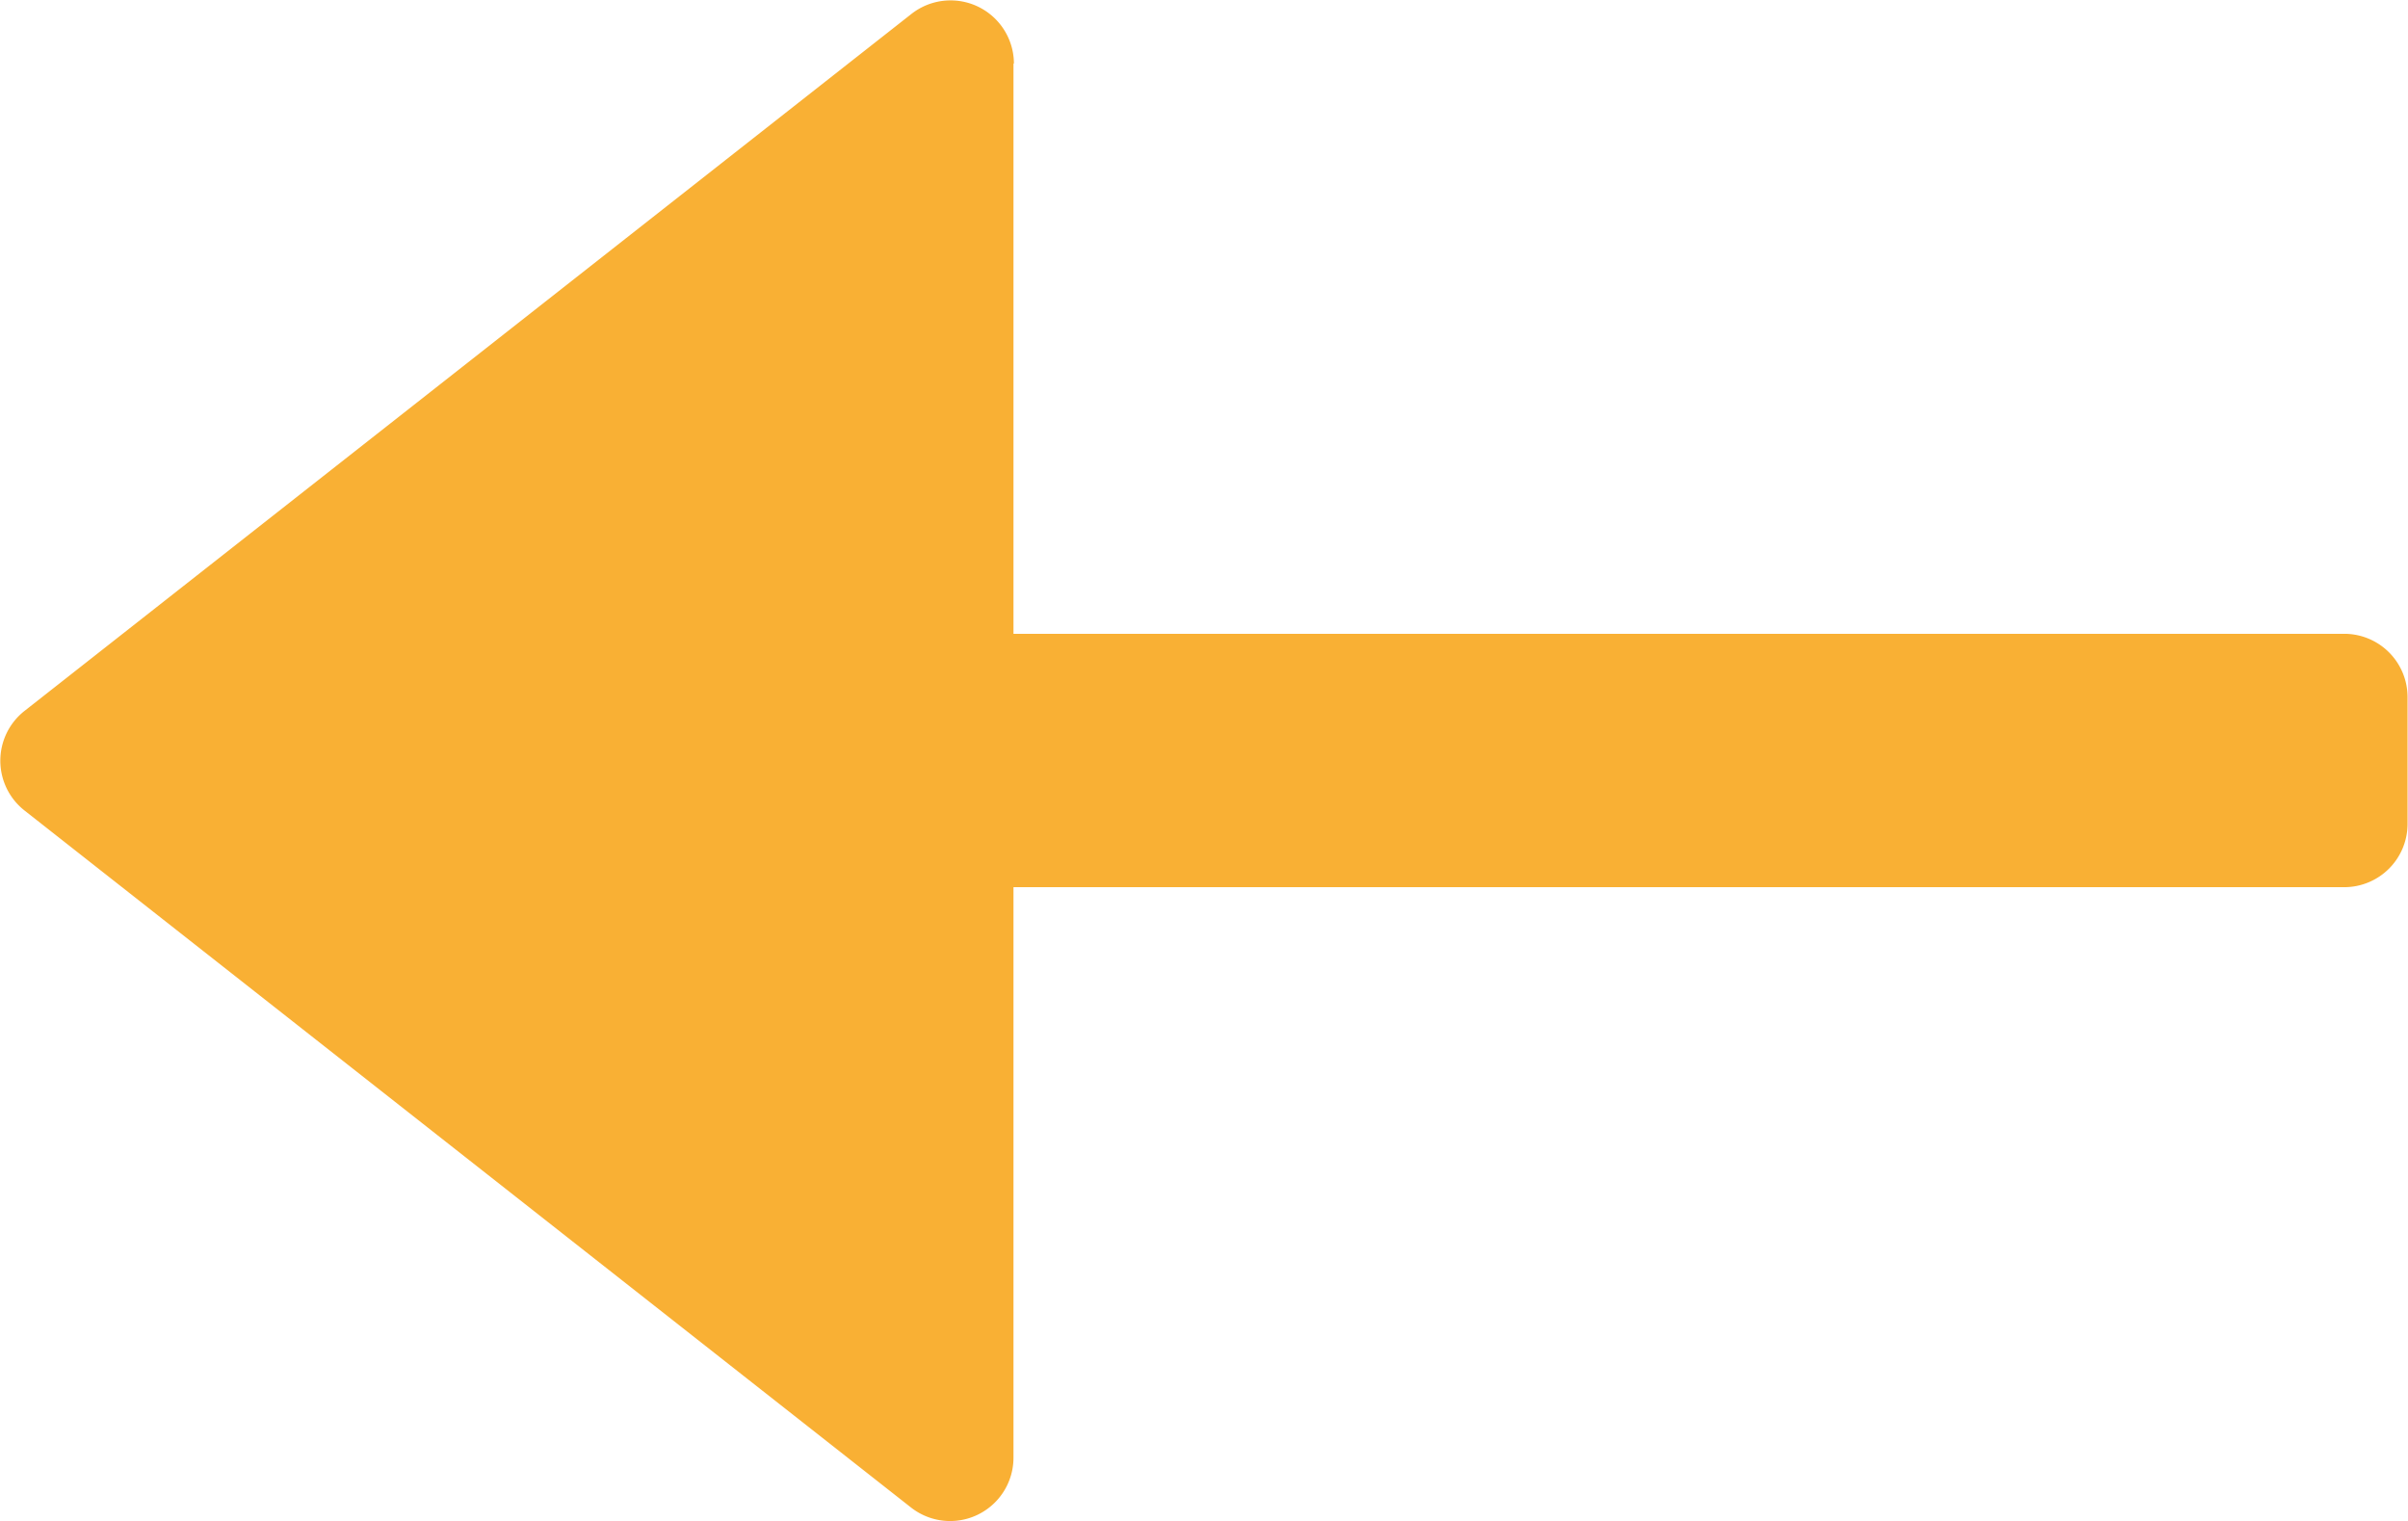 <svg xmlns="http://www.w3.org/2000/svg" width="21.859" height="13.806" viewBox="0 0 21.859 13.806">
    <defs>
        <style>
            .cls-1{fill:#f9b034}
        </style>
    </defs>
    <g id="square-download" transform="rotate(-90 6.903 6.903)">
        <path id="Path_70" d="M13.231 9.2H8.053v12.08a.575.575 0 0 1-.575.575h-1.15a.575.575 0 0 1-.575-.575V9.2H.575a.575.575 0 0 1-.452-.931L6.451.22a.575.575 0 0 1 .9 0l6.328 8.053a.575.575 0 0 1-.452.931z" class="cls-1" data-name="Path 70"/>
    </g>
</svg>
